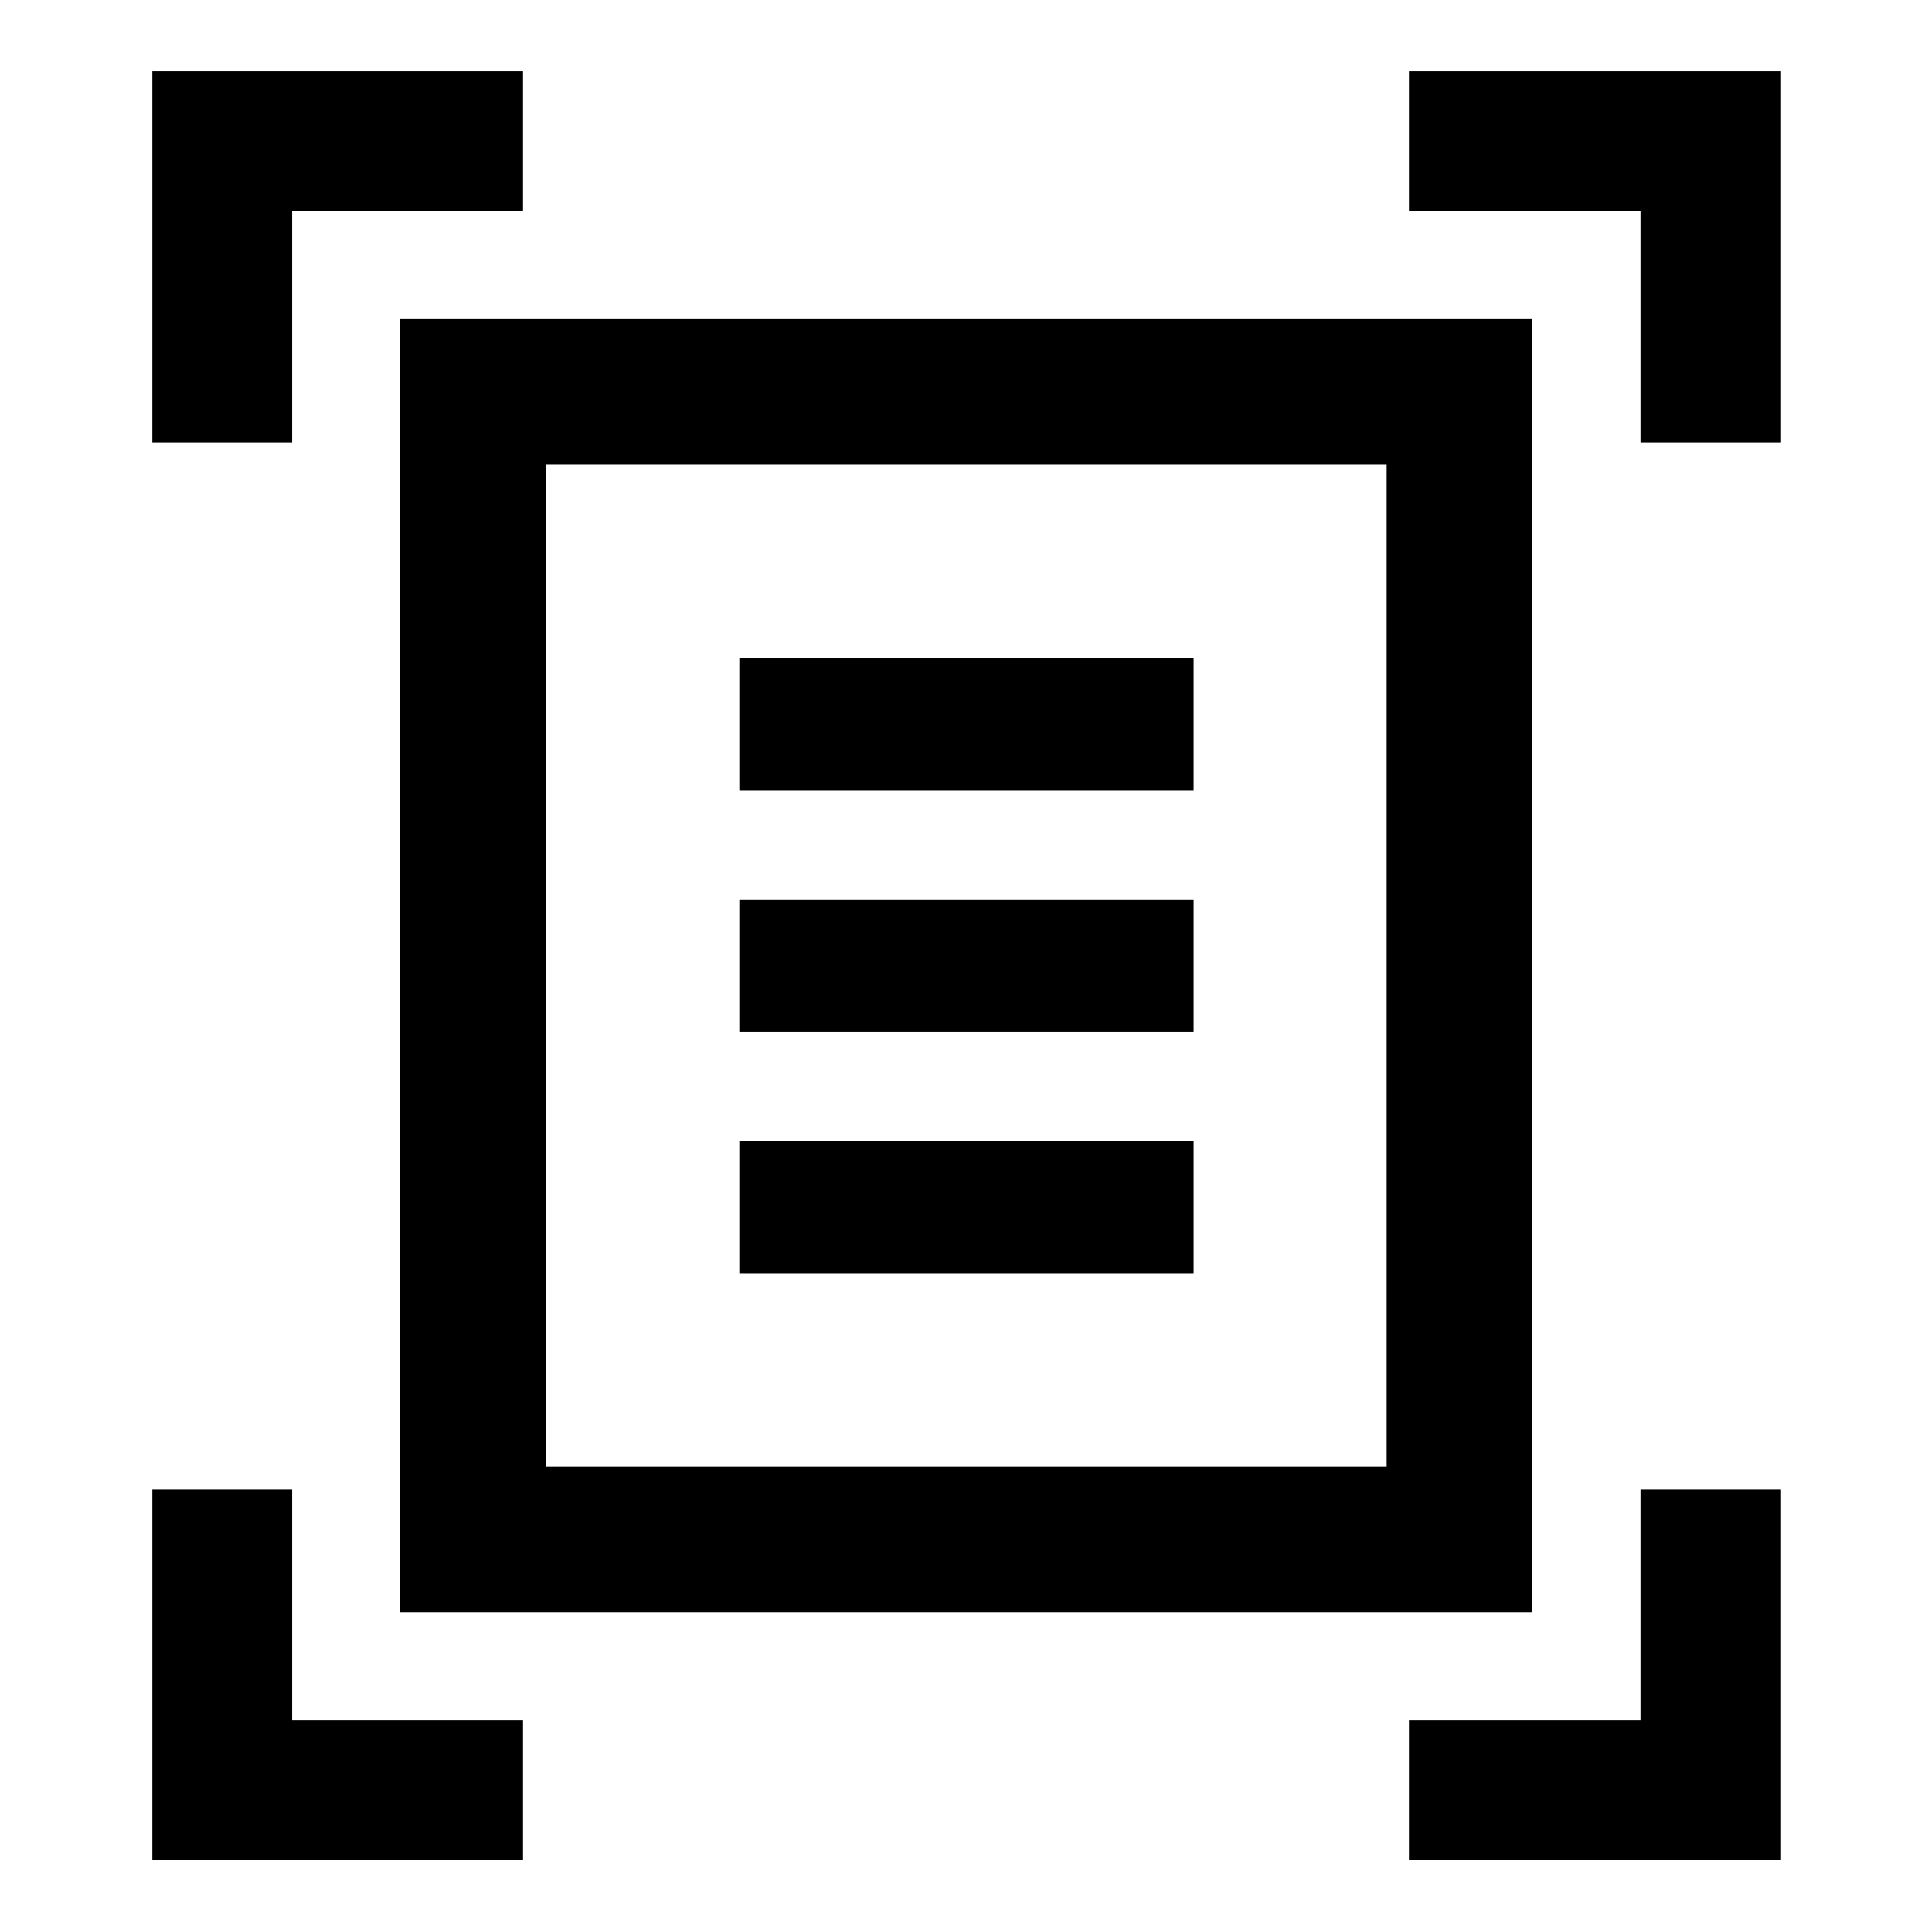 <svg xmlns="http://www.w3.org/2000/svg" height="40" viewBox="0 -960 960 960" width="40"><path d="M75.7-740.11v-184.53h184.19v69.47H145.17v115.06H75.7Zm739.47 0v-115.06H700.11v-69.47h184.53v184.53h-69.47ZM75.7-35.7v-184.19h69.47v114.72h114.72v69.47H75.7Zm624.41 0v-69.47h115.06v-114.72h69.47V-35.7H700.11ZM271.3-231.3h417.73v-497.73H271.3v497.73Zm-72.42 72.42v-642.57h562.57v642.57H198.88Zm168.5-408.5h225.73v-65.73H367.38v65.73Zm0 120h225.73v-65.73H367.38v65.73Zm0 120h225.73v-65.73H367.38v65.73ZM271.3-231.3v-497.73 497.73Z"/></svg>